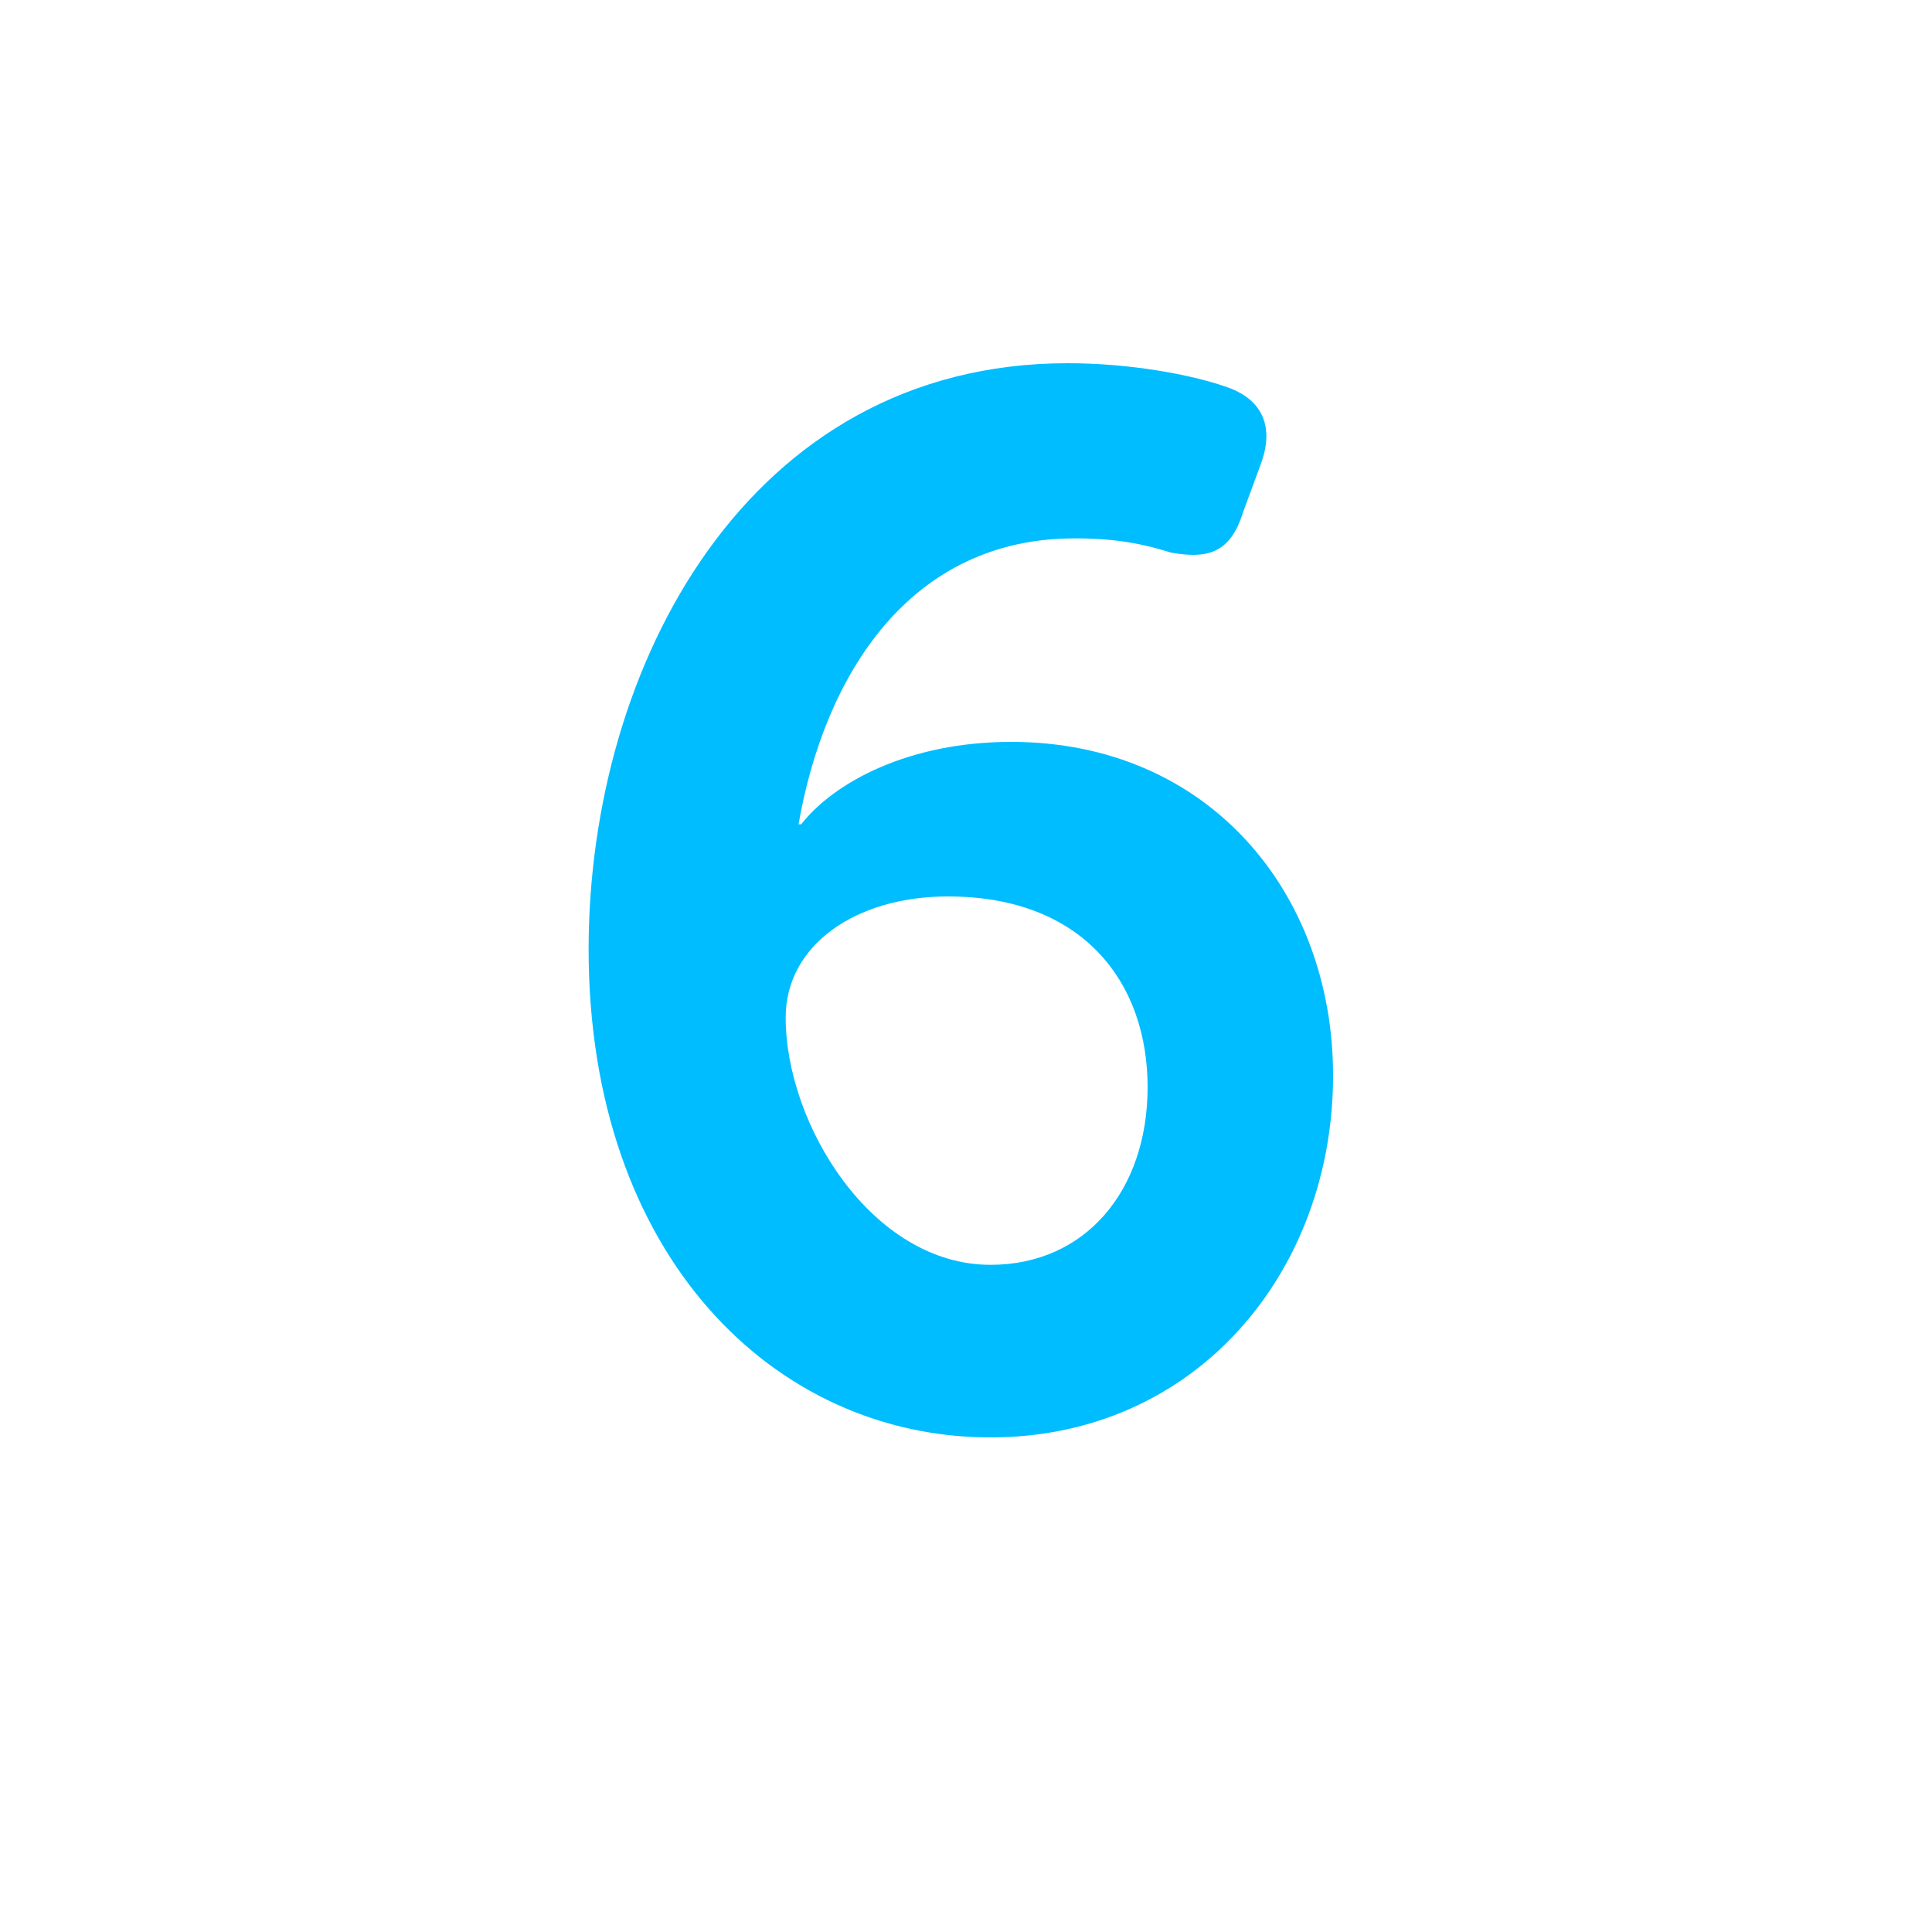 <?xml version="1.0" encoding="utf-8"?><!DOCTYPE svg PUBLIC "-//W3C//DTD SVG 1.1//EN" "http://www.w3.org/Graphics/SVG/1.1/DTD/svg11.dtd"><svg version="1.1" id="Layer_1" xmlns="http://www.w3.org/2000/svg" xmlns:xlink="http://www.w3.org/1999/xlink" x="0px" y="0px" width="150px" height="150px" viewBox="0 0 150 150" enable-background="new 0 0 150 150" xml:space="preserve"><path fill="#00BDFF" d="M82.9,28.2c4.9,0,9.6,0.9,12.2,1.8c2.8,0.9,3.9,3,2.8,6l-1.4,3.8c-1,3.2-2.8,3.6-5.6,3.1	c-1.9-0.6-4.1-1.1-7.3-1.1C70.6,41.7,64,52.5,62,64h0.2c2.6-3.3,8.4-6.4,16.3-6.4c15.4,0,25,11.8,25,25.9	c0,15.2-10.6,28.1-26.6,28.1c-16.8,0-31.2-14.1-31.2-37.9C45.7,51.8,58,28.2,82.9,28.2z M76.9,98.2c7.4,0,12.2-5.8,12.2-13.8	c0-8.1-5-14.8-15.5-14.8c-7.2,0-12.6,3.8-12.6,9.4C61,87.3,67.7,98.2,76.9,98.2z"/></svg>
